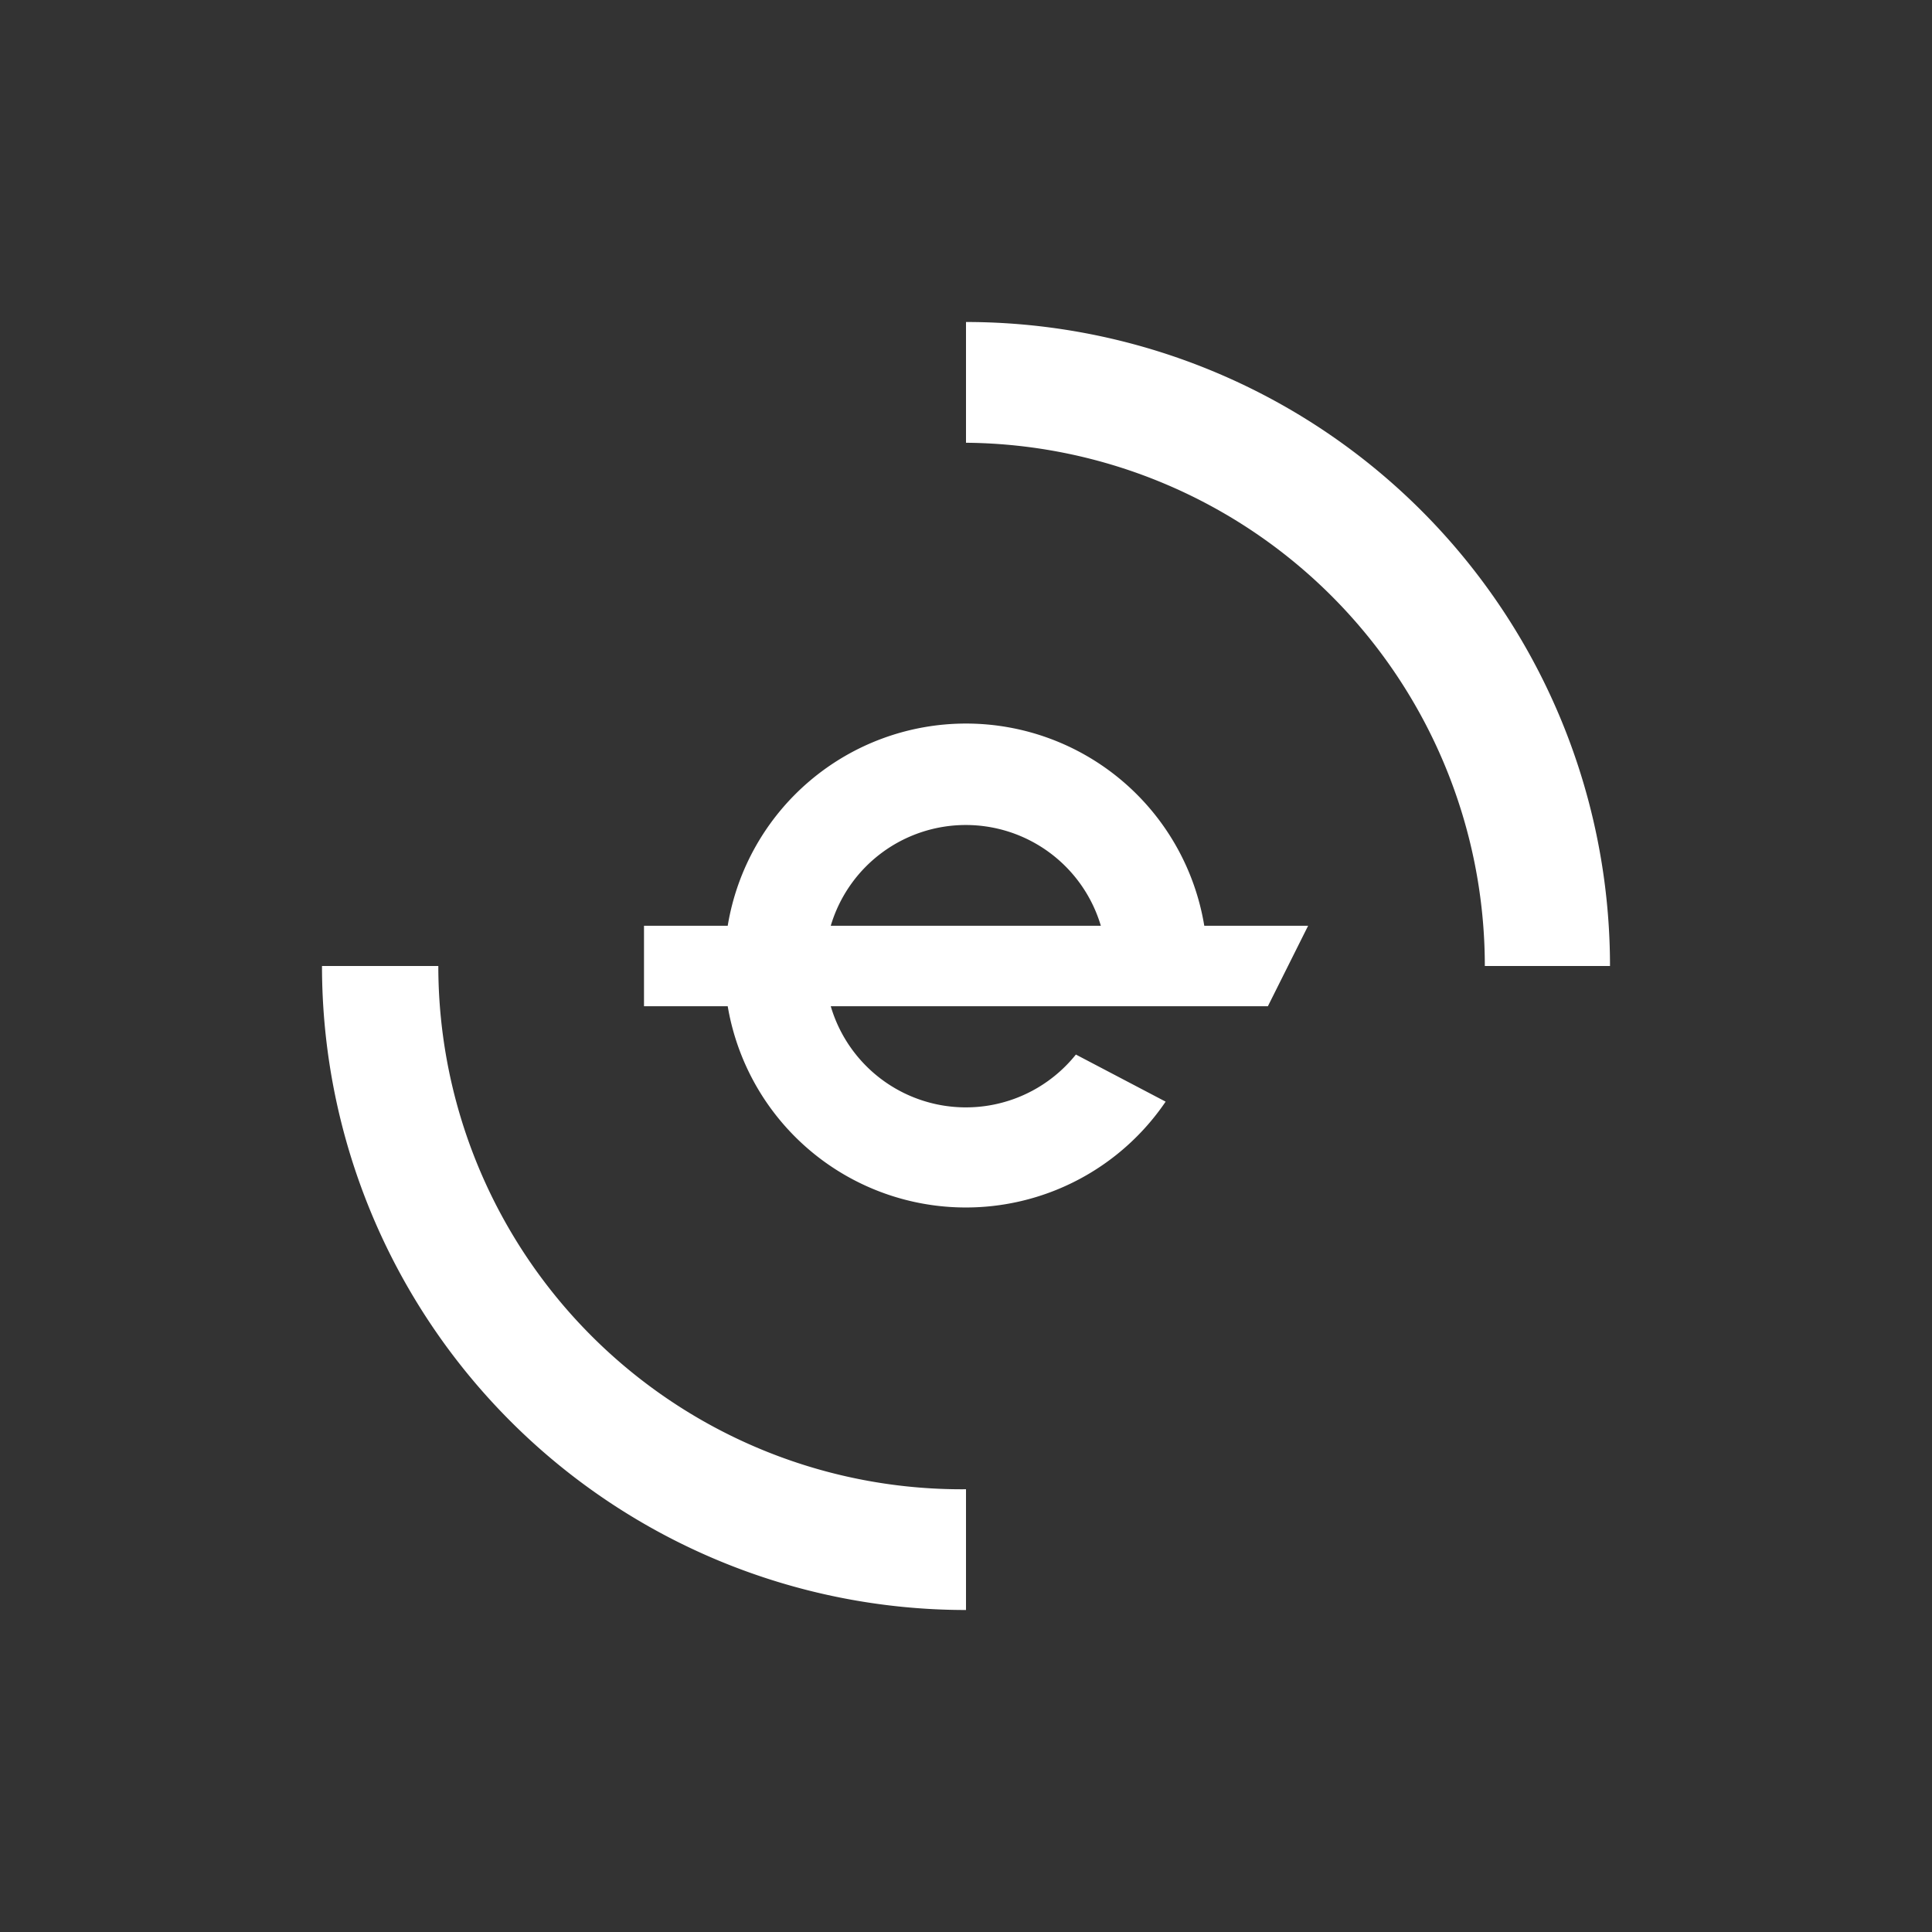 <svg xmlns="http://www.w3.org/2000/svg" width="24" height="24" fill="none" viewBox="0 0 24 24">
    <rect x="0" y="0" width="24" height="24" fill="#333333" stroke="none"/>
    <path fill="#fff" fill-rule="evenodd" d="M4 12h1.445A6.5 6.5 0 0 0 12 18.5V20a8 8 0 0 1-8-8m8-8v1.5a6.5 6.5 0 0 1 6.445 6.5H20a8 8 0 0 0-8-8m2.48 9.685A3 3 0 0 1 9.04 12.5H8v-1h1.04a3 3 0 0 1 5.92 0h1.29l-.5 1h-5.43a1.75 1.75 0 0 0 3.045.6zM10.32 11.5a1.75 1.75 0 0 1 3.355 0z" clip-rule="evenodd"/>
</svg>
